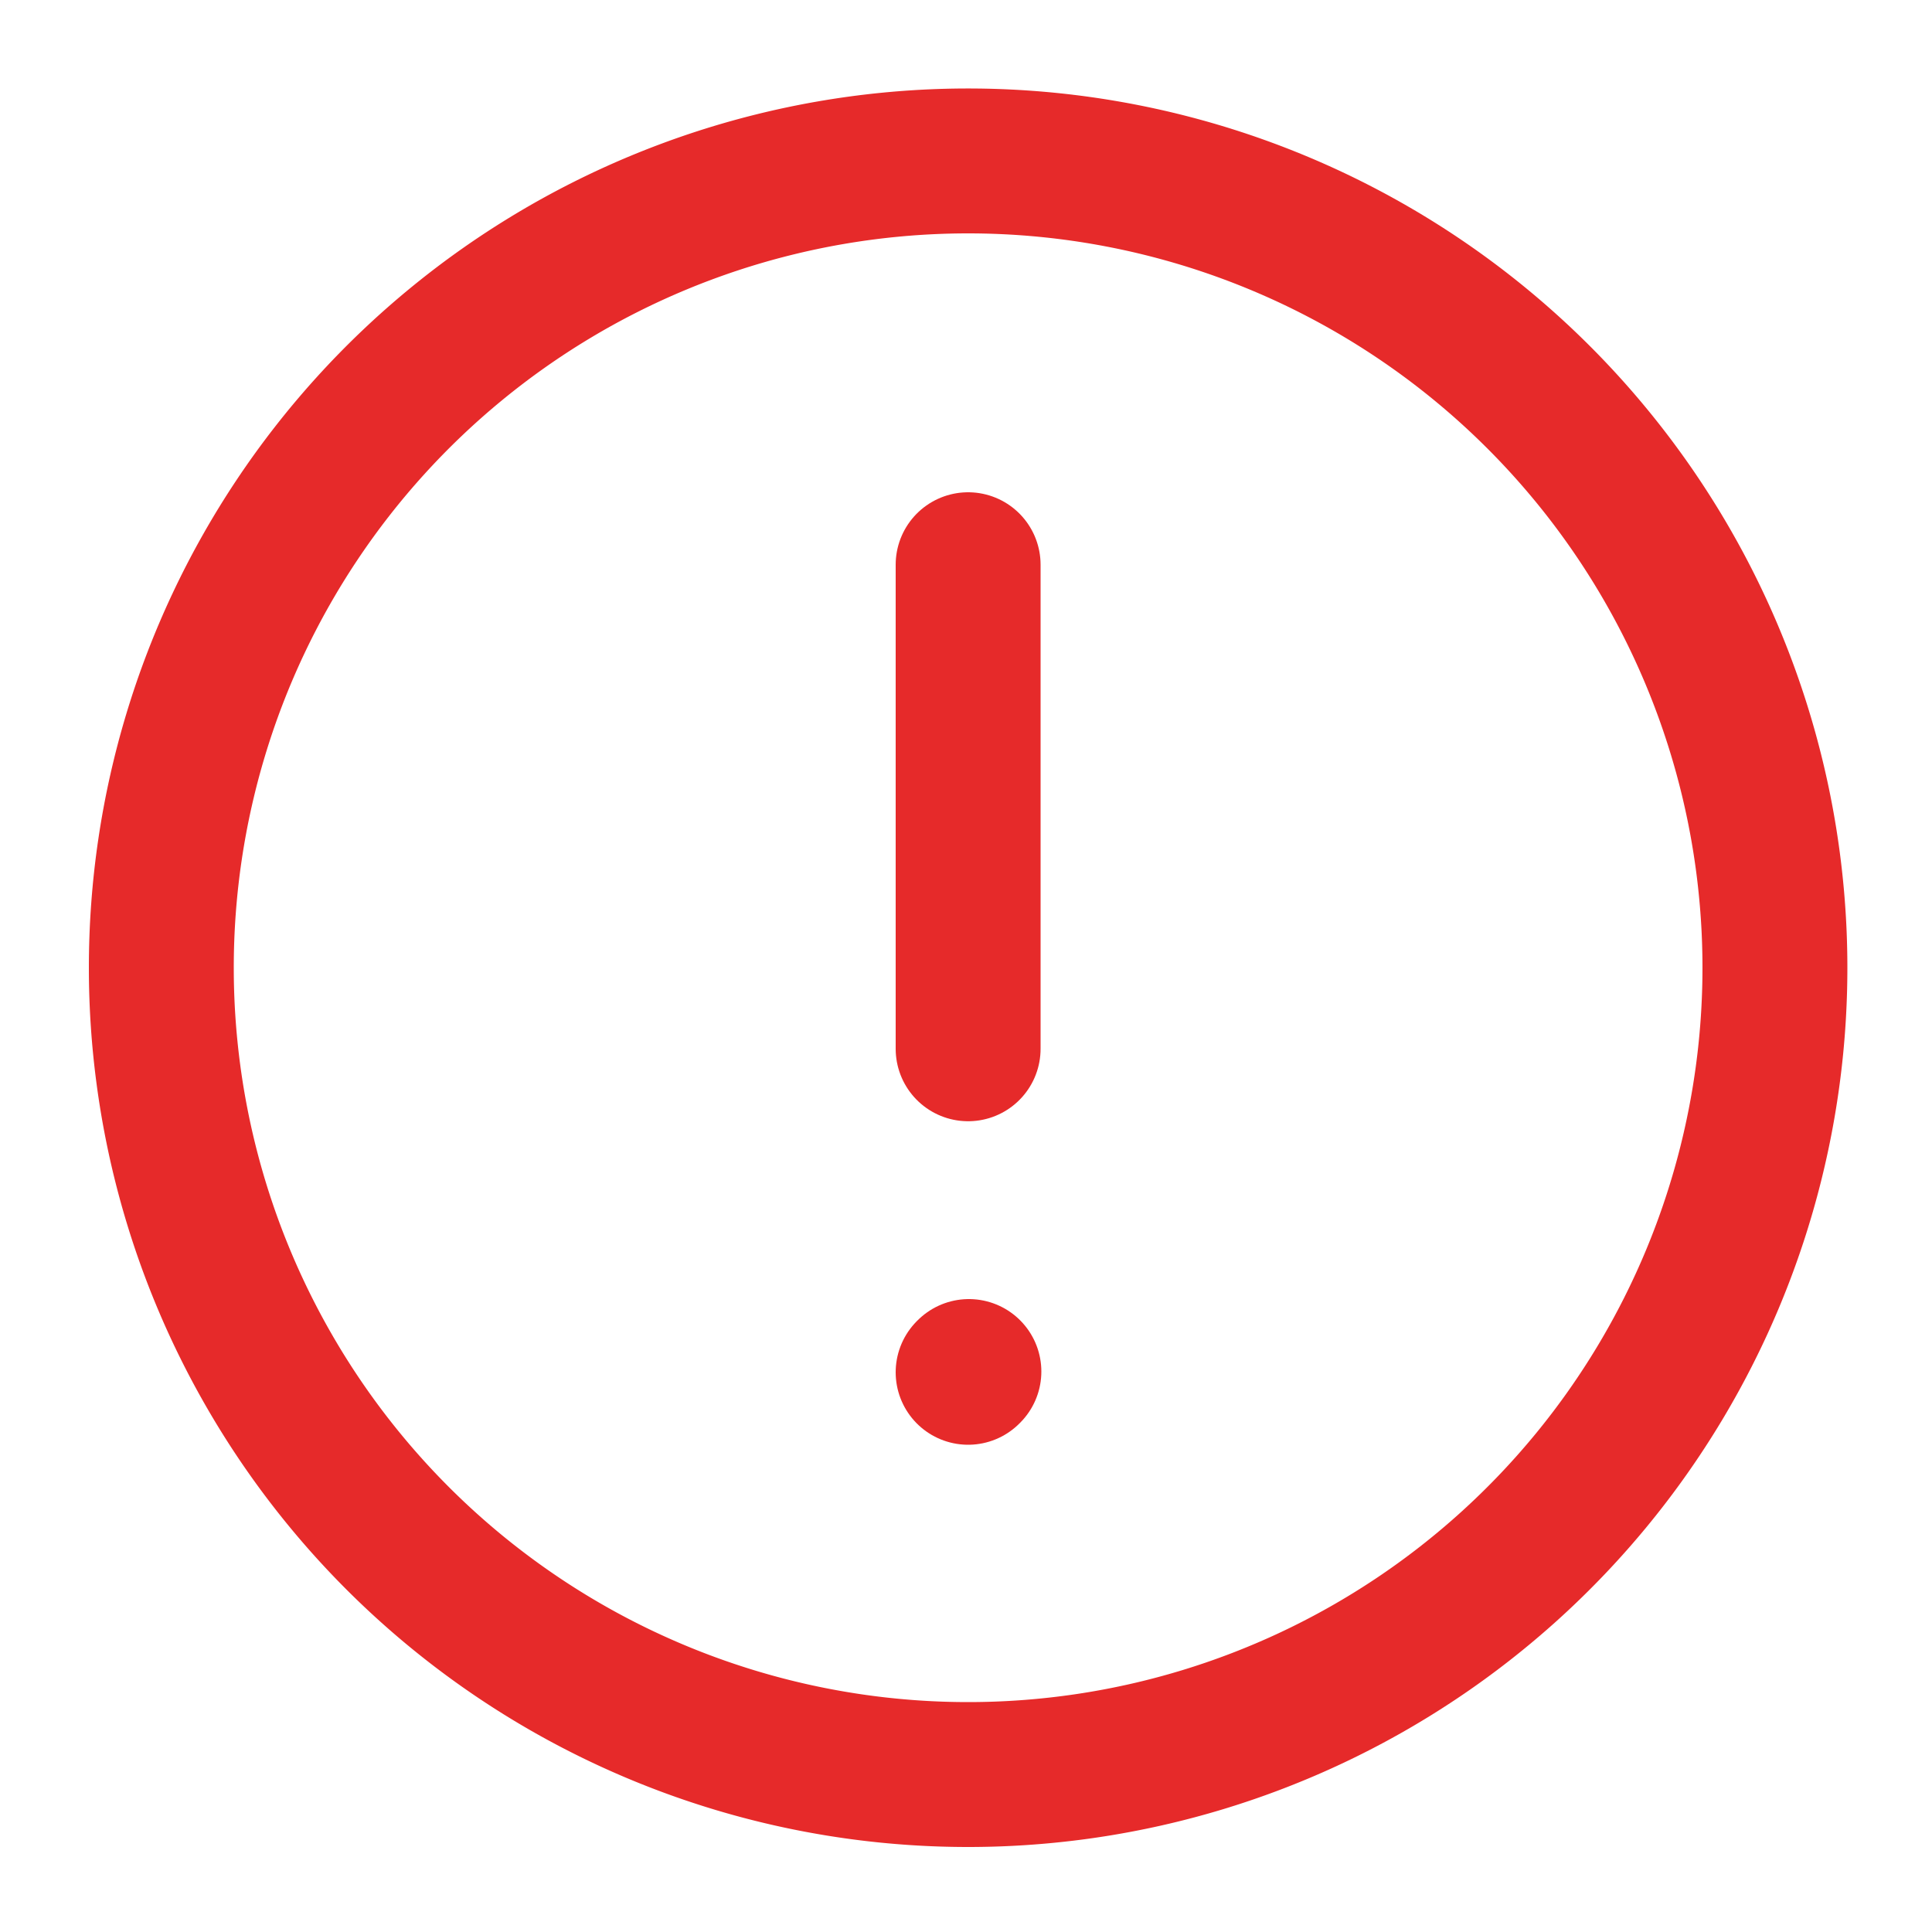 <svg xmlns="http://www.w3.org/2000/svg" width="20" height="20" viewBox="0 0 20 20">
  <g id="그룹_115" data-name="그룹 115" transform="translate(-3973 98)">
    <g id="warning-circle" transform="translate(3974.67 -96.33)">
      <path id="패스_89" data-name="패스 89" d="M12,7v5.011" transform="translate(-3.648 -2.824)" fill="none" stroke="#e62a2a" stroke-linecap="round" stroke-linejoin="round" stroke-width="1.5"/>
      <path id="패스_90" data-name="패스 90" d="M12,17.008,12.008,17" transform="translate(-3.648 -4.472)" fill="none" stroke="#e62a2a" stroke-linecap="round" stroke-linejoin="round" stroke-width="1.5"/>
      <path id="패스_91" data-name="패스 91" d="M10.352,18.7A8.352,8.352,0,1,0,2,10.352,8.352,8.352,0,0,0,10.352,18.7Z" transform="translate(-2 -2)" fill="none" stroke="#e62a2a" stroke-linecap="round" stroke-linejoin="round" stroke-width="1.5"/>
    </g>
    <rect id="사각형_113" data-name="사각형 113" width="20" height="20" transform="translate(3973 -98)" fill="none"/>
  </g>
</svg>
